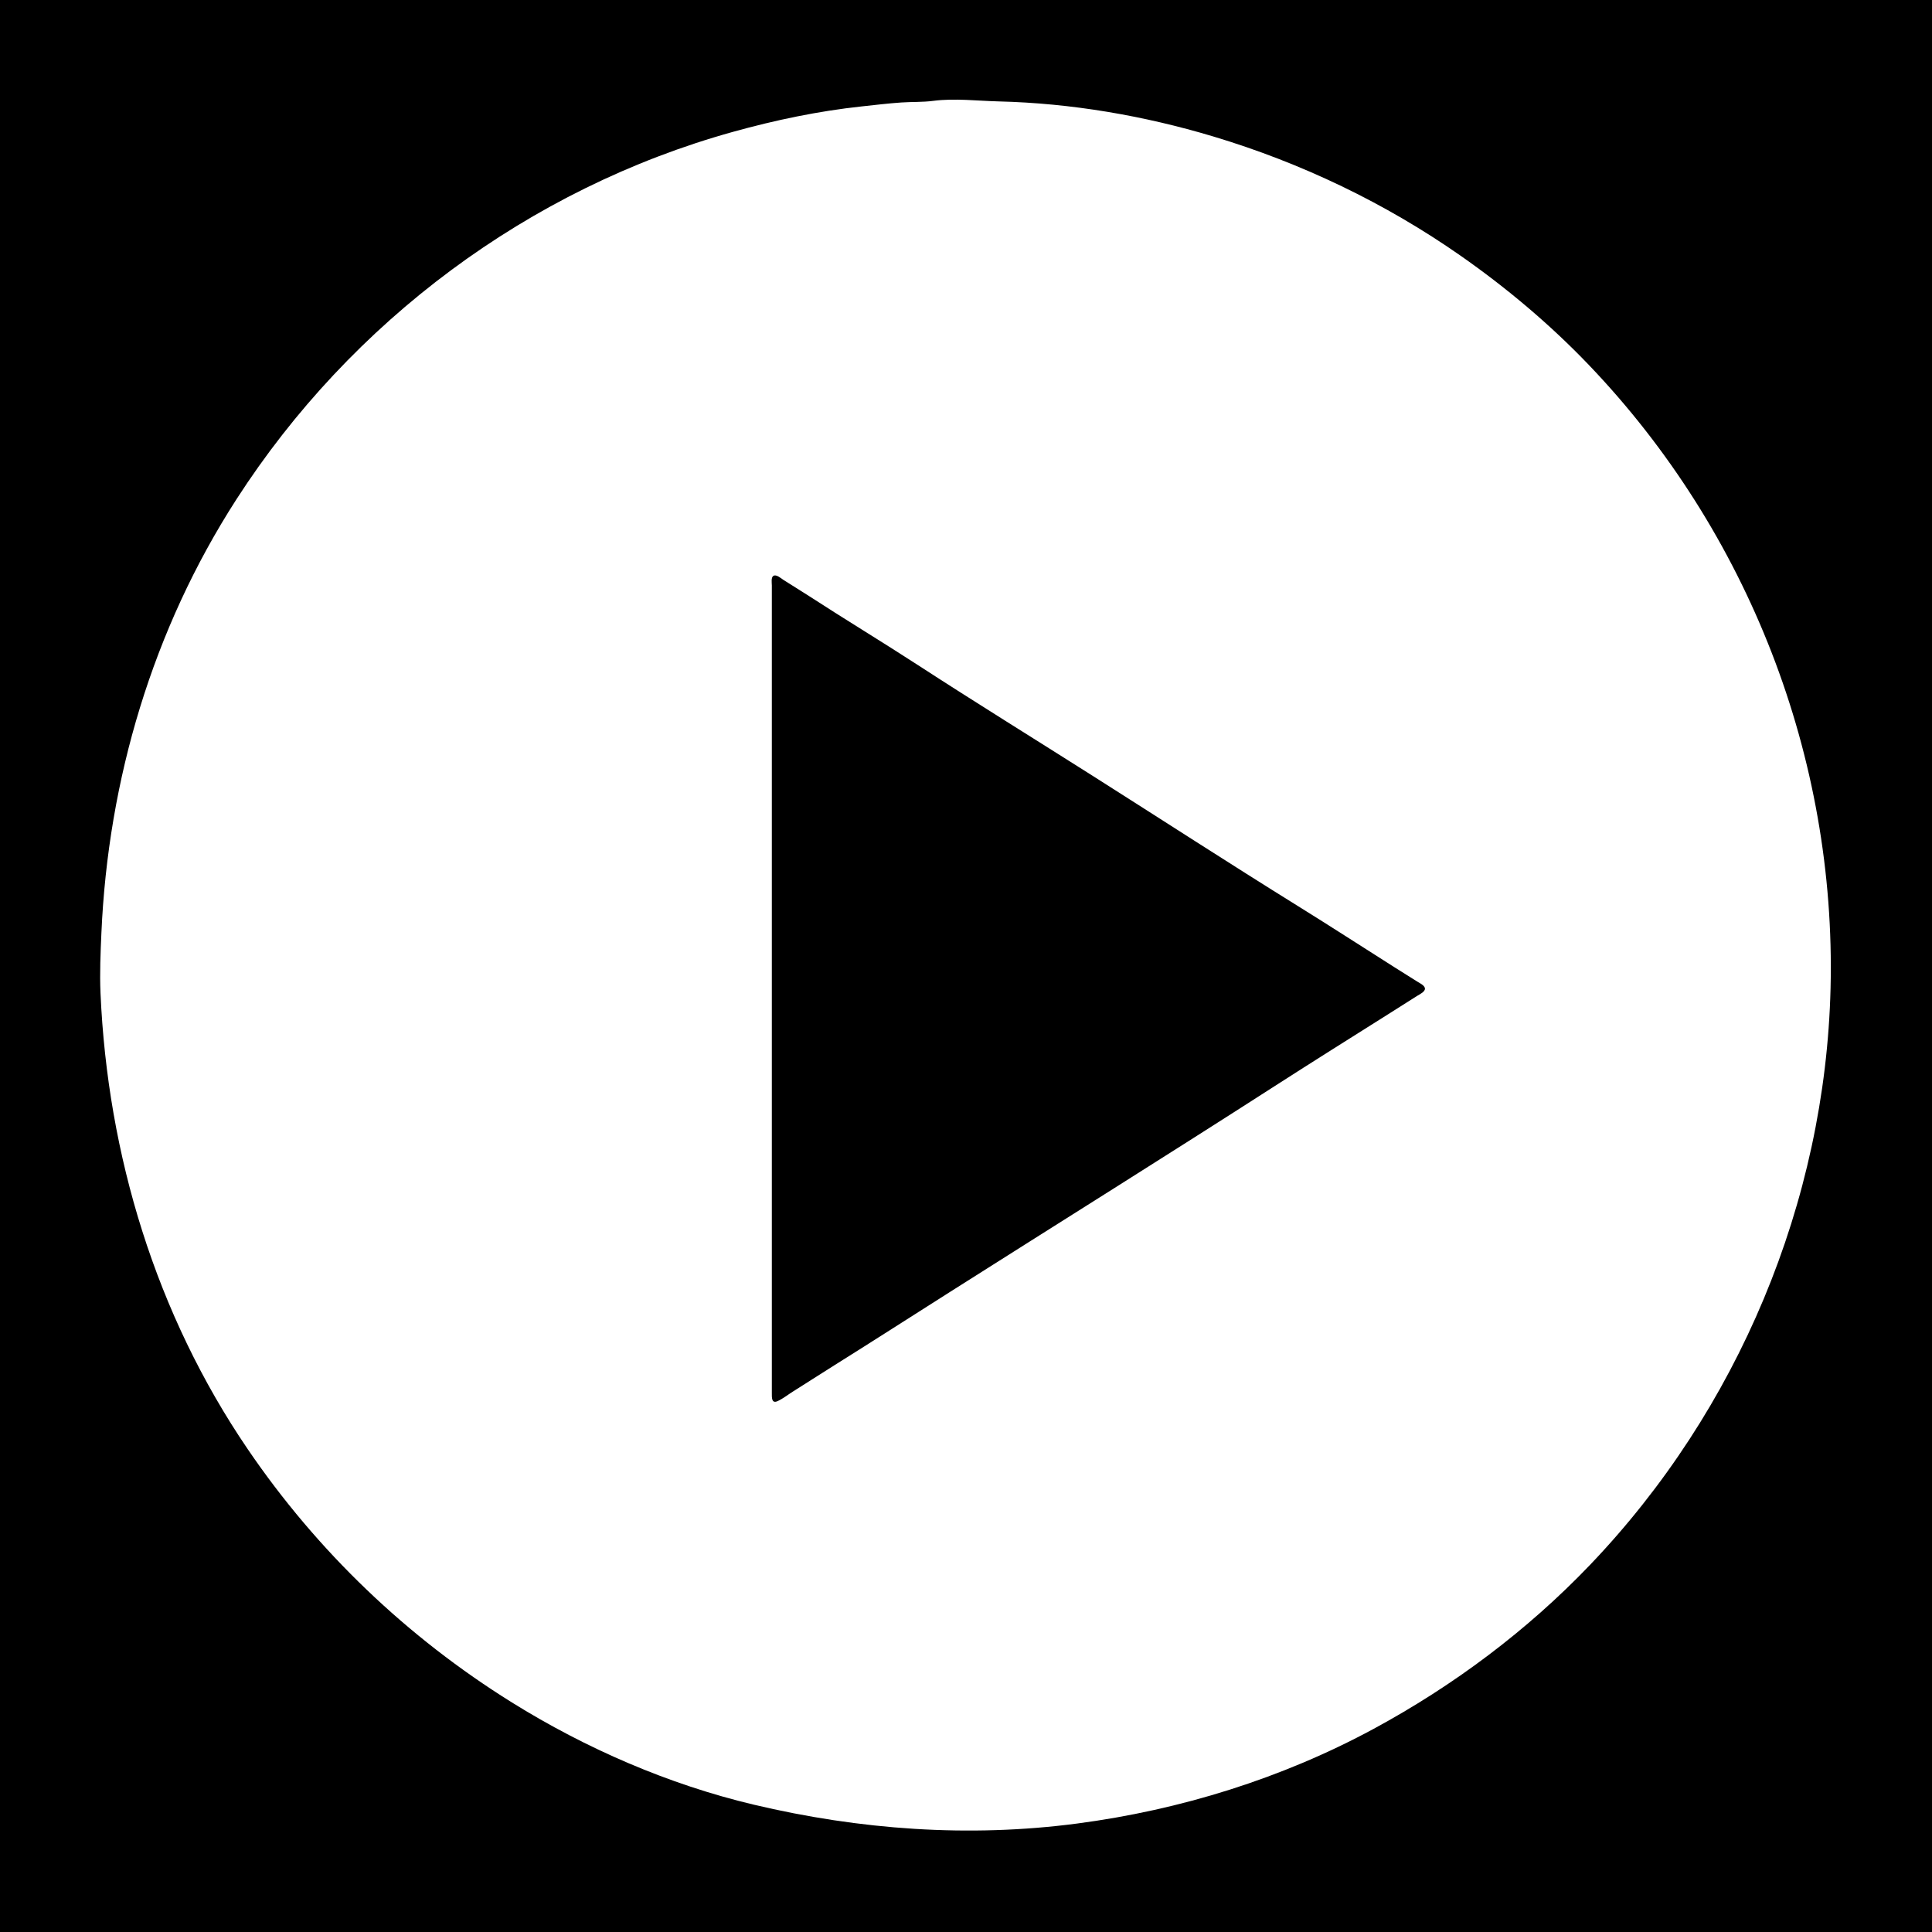 <?xml version="1.0" standalone="yes"?>
<svg xmlns="http://www.w3.org/2000/svg" width="2000" height="2000">
<path style="fill:#000000; stroke:none;" d="M0 0L0 2000L2000 2000L2000 0L0 0z"/>
<path style="fill:#ffffff; stroke:none;" d="M966 104.424C955.154 105.848 943.923 105.341 933 106.089C919.322 107.026 905.64 108.705 892 110.166C847.183 114.967 802.392 124.363 759 136.424C547.573 195.196 363.39 332.715 244.692 517C158.122 651.406 111.926 806.938 104.961 966C104.061 986.548 103.137 1007.38 104.039 1028C111.387 1195.8 161.379 1360.45 256.344 1500C328.367 1605.84 421.372 1694.77 530 1762.42C606.412 1810.01 692.274 1847.29 780 1868.12C889.819 1894.19 1002.96 1902.45 1115 1887.72C1221.9 1873.66 1327.03 1841.05 1422 1789.69C1504.63 1745 1580.98 1687.95 1645.96 1620C1799.07 1459.88 1889.56 1244.51 1894.99 1023C1900.83 784.385 1810 550.595 1644.96 378C1604.76 335.954 1559.67 298.035 1512 264.72C1433.91 210.146 1347.19 168.64 1256 141.28C1184.16 119.726 1108.94 106.821 1034 104.985C1011.8 104.442 988.146 101.517 966 104.424z"/>
<path style="fill:#000000; stroke:none;" d="M800.603 596.136C798.02 597.744 799 603.472 799 606L799 636L799 759L799 1269L799 1409L799 1442C799.002 1446.4 798.553 1453.38 805.005 1450.42C810.629 1447.84 815.765 1443.7 821 1440.42C834.716 1431.84 848.285 1423.01 862 1414.42C902.814 1388.87 943.336 1362.84 984 1337.05C1095.64 1266.24 1207.79 1196.19 1319 1124.69C1358.82 1099.09 1398.95 1073.92 1439 1048.68L1467 1030.95C1469.36 1029.45 1475.6 1026.61 1475.08 1023.09C1474.61 1019.92 1469.39 1017.57 1467 1016.05L1443 1000.95C1410.01 980.022 1377.19 958.801 1344 938.192C1272.58 893.843 1202 848.083 1131 803.053C1070.69 764.801 1009.89 727.246 950 688.343C912.933 664.266 875.067 641.421 838 617.343C829.077 611.547 819.952 606.059 811 600.308C808.635 598.789 803.66 594.232 800.603 596.136z"/>
</svg>
